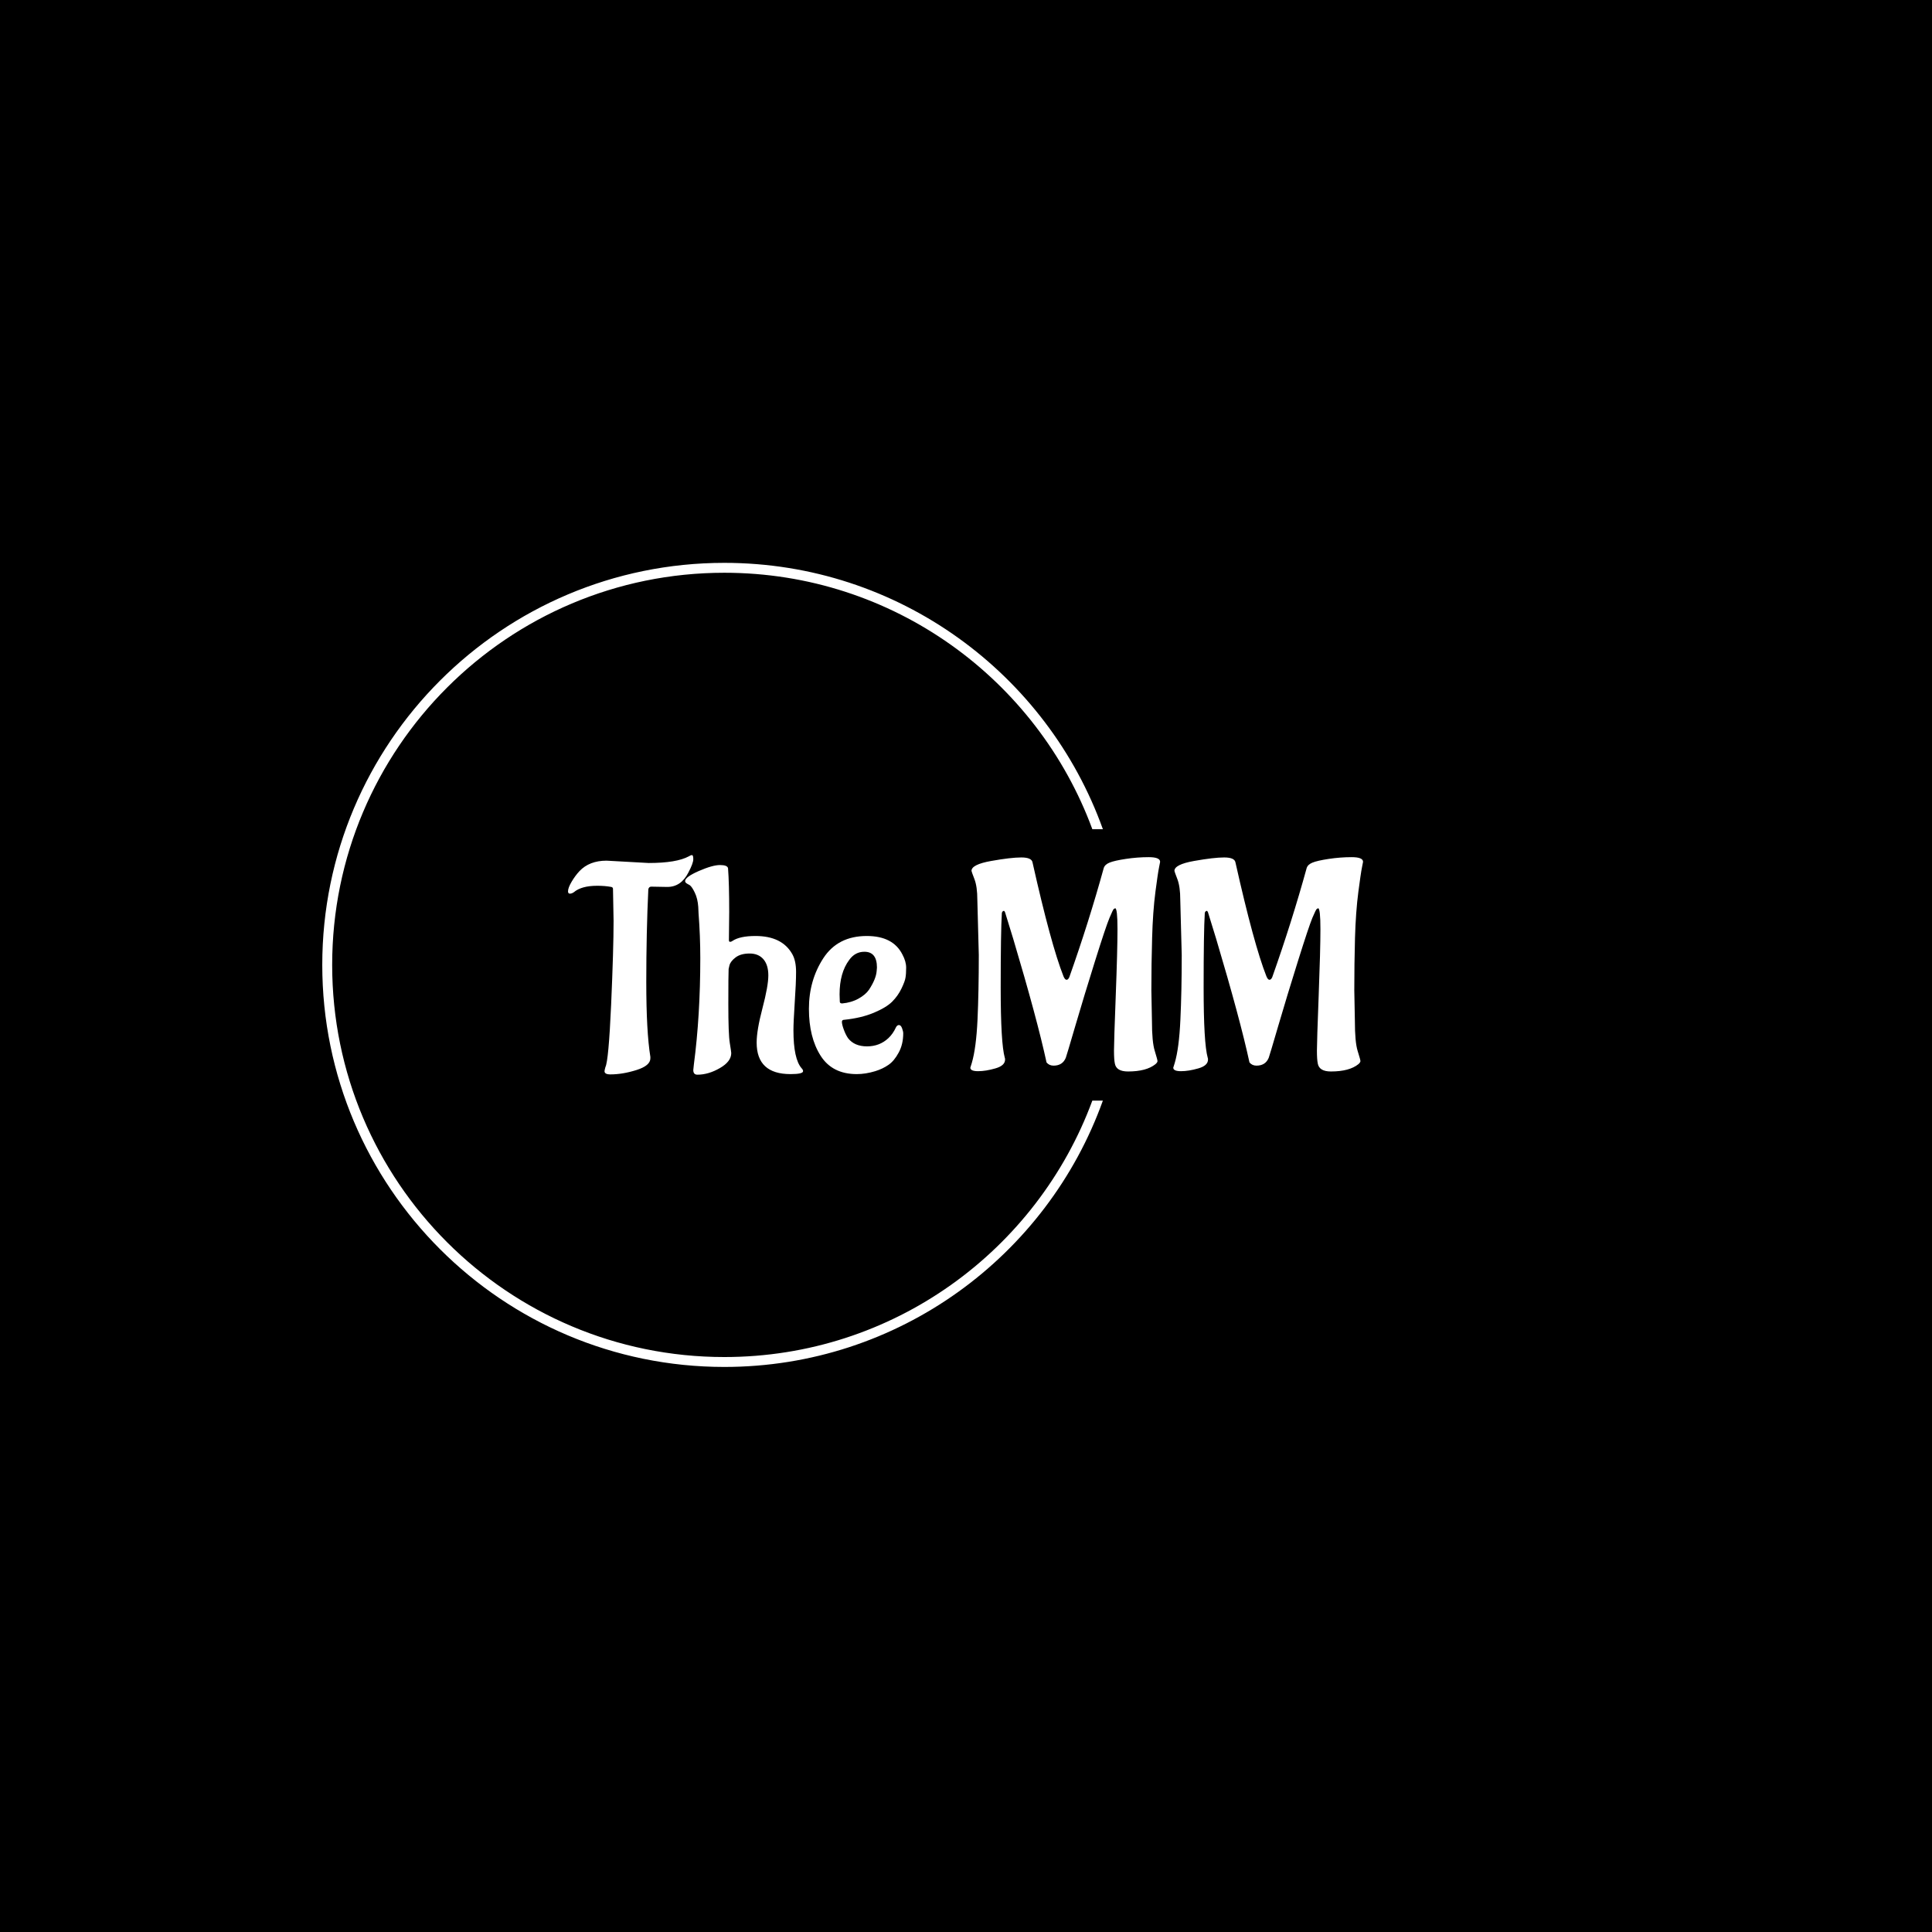 <svg xmlns="http://www.w3.org/2000/svg" version="1.1" xmlns:xlink="http://www.w3.org/1999/xlink" xmlns:svgjs="http://svgjs.dev/svgjs" width="1500" height="1500" viewBox="0 0 1500 1500"><rect width="1500" height="1500" fill="#000000"></rect><g transform="matrix(0.667,0,0,0.667,249.394,435.99)"><svg viewBox="0 0 396 248" data-background-color="#f9f6ed" preserveAspectRatio="xMidYMid meet" height="939" width="1500" xmlns="http://www.w3.org/2000/svg" xmlns:xlink="http://www.w3.org/1999/xlink"><g id="tight-bounds" transform="matrix(1,0,0,1,0.24,0.4)"><svg viewBox="0 0 395.52 247.2" height="247.2" width="395.52"><g><svg></svg></g><g><svg viewBox="0 0 395.52 247.2" height="247.2" width="395.52"><g transform="matrix(1,0,0,1,75.544,89.848)"><svg viewBox="0 0 244.431 67.504" height="67.504" width="244.431"><g><svg viewBox="0 0 244.431 67.504" height="67.504" width="244.431"><g><svg viewBox="0 0 244.431 67.504" height="67.504" width="244.431"><g><svg viewBox="0 0 244.431 67.504" height="67.504" width="244.431"><g id="textblocktransform"><svg viewBox="0 0 244.431 67.504" height="67.504" width="244.431" id="textblock"><g><svg viewBox="0 0 244.431 67.504" height="67.504" width="244.431"><g transform="matrix(1,0,0,1,0,0)"><svg width="244.431" viewBox="-1.2 -36.55 136.14 37.6" height="67.504" data-palette-color="#21272d"><path d="M5.4-35.6L5.4-35.6 12.6-35.2Q17.4-35.2 19.5-36.35L19.5-36.35Q19.8-36.55 20.03-36.55 20.25-36.55 20.25-35.85 20.25-35.15 19.4-33.55L19.4-33.55Q18.15-31.1 15.8-31.1L15.8-31.1 13.05-31.15Q12.65-31.15 12.55-30.7L12.55-30.7Q12.2-23.35 12.2-14.83 12.2-6.3 12.9-2L12.9-2 12.9-1.75Q12.9-0.5 10.53 0.25 8.15 1 6.05 1L6.05 1Q5.05 1 5.05 0.45L5.05 0.45Q5.05 0.3 5.2-0.25L5.2-0.25Q5.75-1.35 6.18-10.9 6.6-20.45 6.6-25.3L6.6-25.3 6.5-30.75Q6.5-31.05 6.2-31.1L6.2-31.1Q5.15-31.3 3.8-31.3L3.8-31.3Q1.1-31.3-0.2-30.2L-0.2-30.2Q-0.55-29.95-0.88-29.95-1.2-29.95-1.2-30.35L-1.2-30.35Q-1.2-30.95-0.58-32 0.05-33.05 0.75-33.8L0.75-33.8Q2.45-35.6 5.4-35.6ZM26.4-26.85L26.4-26.85 26.35-22Q26.35-21.7 26.55-21.7 26.75-21.7 26.95-21.85L26.95-21.85Q28.2-22.7 30.9-22.7L30.9-22.7Q35.45-22.7 37.2-19.6L37.2-19.6Q37.85-18.45 37.85-16.55 37.85-14.65 37.62-11.3 37.4-7.95 37.4-6.55L37.4-6.55Q37.4-1.65 38.8-0.05L38.8-0.05Q39.05 0.2 39.05 0.45L39.05 0.45Q39.05 0.95 36.9 0.95L36.9 0.95Q31.1 0.95 31.1-4.45L31.1-4.45Q31.1-6.55 32.1-10.35 33.1-14.15 33.1-15.95 33.1-17.75 32.25-18.73 31.4-19.7 29.9-19.7 28.4-19.7 27.52-19.05 26.65-18.4 26.45-17.7L26.45-17.7 26.3-17.05Q26.25-16.1 26.25-11 26.25-5.9 26.5-4.38 26.75-2.85 26.75-2.65L26.75-2.65Q26.75-1.2 24.8-0.08 22.85 1.05 20.95 1.05L20.95 1.05Q20.25 1.05 20.25 0.25L20.25 0.25 20.35-0.7Q21.45-9.1 21.45-18.9L21.45-18.9Q21.45-22.7 21.15-26.6L21.15-26.6 21.1-27.7Q21-29.1 20.52-30.1 20.05-31.1 19.65-31.4L19.65-31.4 19.2-31.65Q18.85-31.85 18.85-32.1L18.85-32.1Q18.85-32.8 21.2-33.83 23.55-34.85 24.82-34.85 26.1-34.85 26.2-34.3L26.2-34.3Q26.4-31.75 26.4-26.85ZM45.3-12.7L45.3-12.7 45.34-11.45Q45.34-11.15 45.75-11.15L45.75-11.15Q47.34-11.3 48.55-11.98 49.75-12.65 50.34-13.5L50.34-13.5Q51.55-15.35 51.65-16.7L51.65-16.7 51.7-17.3Q51.7-20 49.55-20L49.55-20Q47.95-20 46.95-18.6L46.95-18.6Q45.3-16.4 45.3-12.7ZM56.2-6.05L56.2-6.05Q56.2-4.15 55.42-2.73 54.65-1.3 53.67-0.63 52.7 0.05 51.4 0.45L51.4 0.45Q49.75 0.95 48.25 0.95L48.25 0.95Q44.05 0.95 42.05-2.2 40.05-5.35 40.05-10.23 40.05-15.1 42.52-18.9 45-22.7 49.95-22.7L49.95-22.7Q54.45-22.7 56.05-19.55L56.05-19.55Q56.7-18.35 56.7-17.28 56.7-16.2 56.59-15.58 56.5-14.95 55.9-13.7 55.3-12.45 54.3-11.45 53.3-10.45 51.15-9.55 49-8.65 46.09-8.35L46.09-8.35Q45.7-8.35 45.7-8L45.7-8Q45.7-7.55 46.02-6.68 46.34-5.8 46.75-5.2L46.75-5.2Q47.84-3.8 50-3.8L50-3.8Q52.15-3.8 53.65-5.2L53.65-5.2Q54.45-5.95 54.95-7.05L54.95-7.05Q55.15-7.45 55.47-7.45 55.8-7.45 56-6.9 56.2-6.35 56.2-6.05ZM69.14-19.45L69.14-19.45 68.89-28.9Q68.89-31.15 68.39-32.45 67.89-33.75 67.89-33.85L67.89-33.85Q67.89-34.95 71.27-35.55 74.64-36.15 76.42-36.15 78.19-36.15 78.34-35.3L78.34-35.3Q81.49-21.25 83.64-15.8L83.64-15.8Q83.89-15.2 84.17-15.2 84.44-15.2 84.64-15.65L84.64-15.65Q87.99-25.1 90.54-34.35L90.54-34.35Q90.74-34.95 91.54-35.27 92.34-35.6 94.32-35.9 96.29-36.2 98.24-36.2 100.19-36.2 100.19-35.4L100.19-35.4Q100.19-35.35 100.04-34.63 99.89-33.9 99.74-32.85 99.59-31.8 99.39-30.3L99.39-30.3Q98.94-26.85 98.82-22.38 98.69-17.9 98.69-13.4L98.69-13.4 98.79-8.15Q98.79-4.55 99.27-3.03 99.74-1.5 99.74-1.28 99.74-1.05 99.39-0.75L99.39-0.75Q97.84 0.5 94.69 0.5L94.69 0.5Q92.69 0.5 92.44-0.85L92.44-0.85Q92.29-1.55 92.29-3.08 92.29-4.6 92.59-12.45 92.89-20.3 92.89-23.88 92.89-27.45 92.49-27.45L92.49-27.45Q92.44-27.45 92.44-27.43 92.44-27.4 92.29-27.35 92.14-27.3 91.52-25.8 90.89-24.3 89.04-18.4 87.19-12.5 85.69-7.38 84.19-2.25 84.04-1.85L84.04-1.85Q83.49-0.5 81.94-0.5L81.94-0.5Q81.19-0.5 80.74-1.05L80.74-1.05Q79.14-8.45 75.04-22.2L75.04-22.2 73.64-26.75Q73.54-27 73.44-27L73.44-27Q73.19-27 73.09-26.65L73.09-26.65Q72.89-23.4 72.89-13.88 72.89-4.35 73.59-1.85L73.59-1.85Q73.64-1.75 73.64-1.55L73.64-1.55Q73.64-0.5 71.99-0.03 70.34 0.45 69.02 0.45 67.69 0.45 67.69-0.15L67.69-0.15Q67.69-0.2 67.94-0.95L67.94-0.95Q68.69-3.5 68.92-8.35 69.14-13.2 69.14-19.45ZM103.89-19.45L103.89-19.45 103.64-28.9Q103.64-31.15 103.14-32.45 102.64-33.75 102.64-33.85L102.64-33.85Q102.64-34.95 106.01-35.55 109.39-36.15 111.16-36.15 112.94-36.15 113.09-35.3L113.09-35.3Q116.24-21.25 118.39-15.8L118.39-15.8Q118.64-15.2 118.91-15.2 119.19-15.2 119.39-15.65L119.39-15.65Q122.74-25.1 125.29-34.35L125.29-34.35Q125.49-34.95 126.29-35.27 127.09-35.6 129.06-35.9 131.04-36.2 132.99-36.2 134.94-36.2 134.94-35.4L134.94-35.4Q134.94-35.35 134.79-34.63 134.64-33.9 134.49-32.85 134.34-31.8 134.14-30.3L134.14-30.3Q133.69-26.85 133.56-22.38 133.44-17.9 133.44-13.4L133.44-13.4 133.54-8.15Q133.54-4.55 134.01-3.03 134.49-1.5 134.49-1.28 134.49-1.05 134.14-0.75L134.14-0.75Q132.59 0.5 129.44 0.5L129.44 0.5Q127.44 0.5 127.19-0.85L127.19-0.85Q127.04-1.55 127.04-3.08 127.04-4.6 127.34-12.45 127.64-20.3 127.64-23.88 127.64-27.45 127.24-27.45L127.24-27.45Q127.19-27.45 127.19-27.43 127.19-27.4 127.04-27.35 126.89-27.3 126.26-25.8 125.64-24.3 123.79-18.4 121.94-12.5 120.44-7.38 118.94-2.25 118.79-1.85L118.79-1.85Q118.24-0.5 116.69-0.5L116.69-0.5Q115.94-0.5 115.49-1.05L115.49-1.05Q113.89-8.45 109.79-22.2L109.79-22.2 108.39-26.75Q108.29-27 108.19-27L108.19-27Q107.94-27 107.84-26.65L107.84-26.65Q107.64-23.4 107.64-13.88 107.64-4.35 108.34-1.85L108.34-1.85Q108.39-1.75 108.39-1.55L108.39-1.55Q108.39-0.5 106.74-0.03 105.09 0.45 103.76 0.45 102.44 0.45 102.44-0.15L102.44-0.15Q102.44-0.2 102.69-0.95L102.69-0.95Q103.44-3.5 103.66-8.35 103.89-13.2 103.89-19.45Z" opacity="1" transform="matrix(1,0,0,1,0,0)" fill="#ffffff" class="wordmark-text-0" data-fill-palette-color="primary" id="text-0"></path></svg></g></svg></g></svg></g></svg></g></svg></g></svg></g></svg></g><g><path d="M0 123.6c0-68.262 55.338-123.6 123.6-123.6 53.622 0 99.268 34.146 116.382 81.88h-3.24c-16.975-46.02-61.226-78.836-113.142-78.836-66.581 0-120.556 53.975-120.556 120.556 0 66.581 53.975 120.556 120.556 120.556 51.916 0 96.167-32.816 113.142-78.836l3.24 0c-17.114 47.734-62.76 81.88-116.382 81.88-68.262 0-123.6-55.338-123.6-123.6z" fill="#ffffff" stroke="transparent" data-fill-palette-color="tertiary"></path></g></svg></g><defs></defs></svg><rect width="395.52" height="247.2" fill="none" stroke="none" visibility="hidden"></rect></g></svg></g></svg>